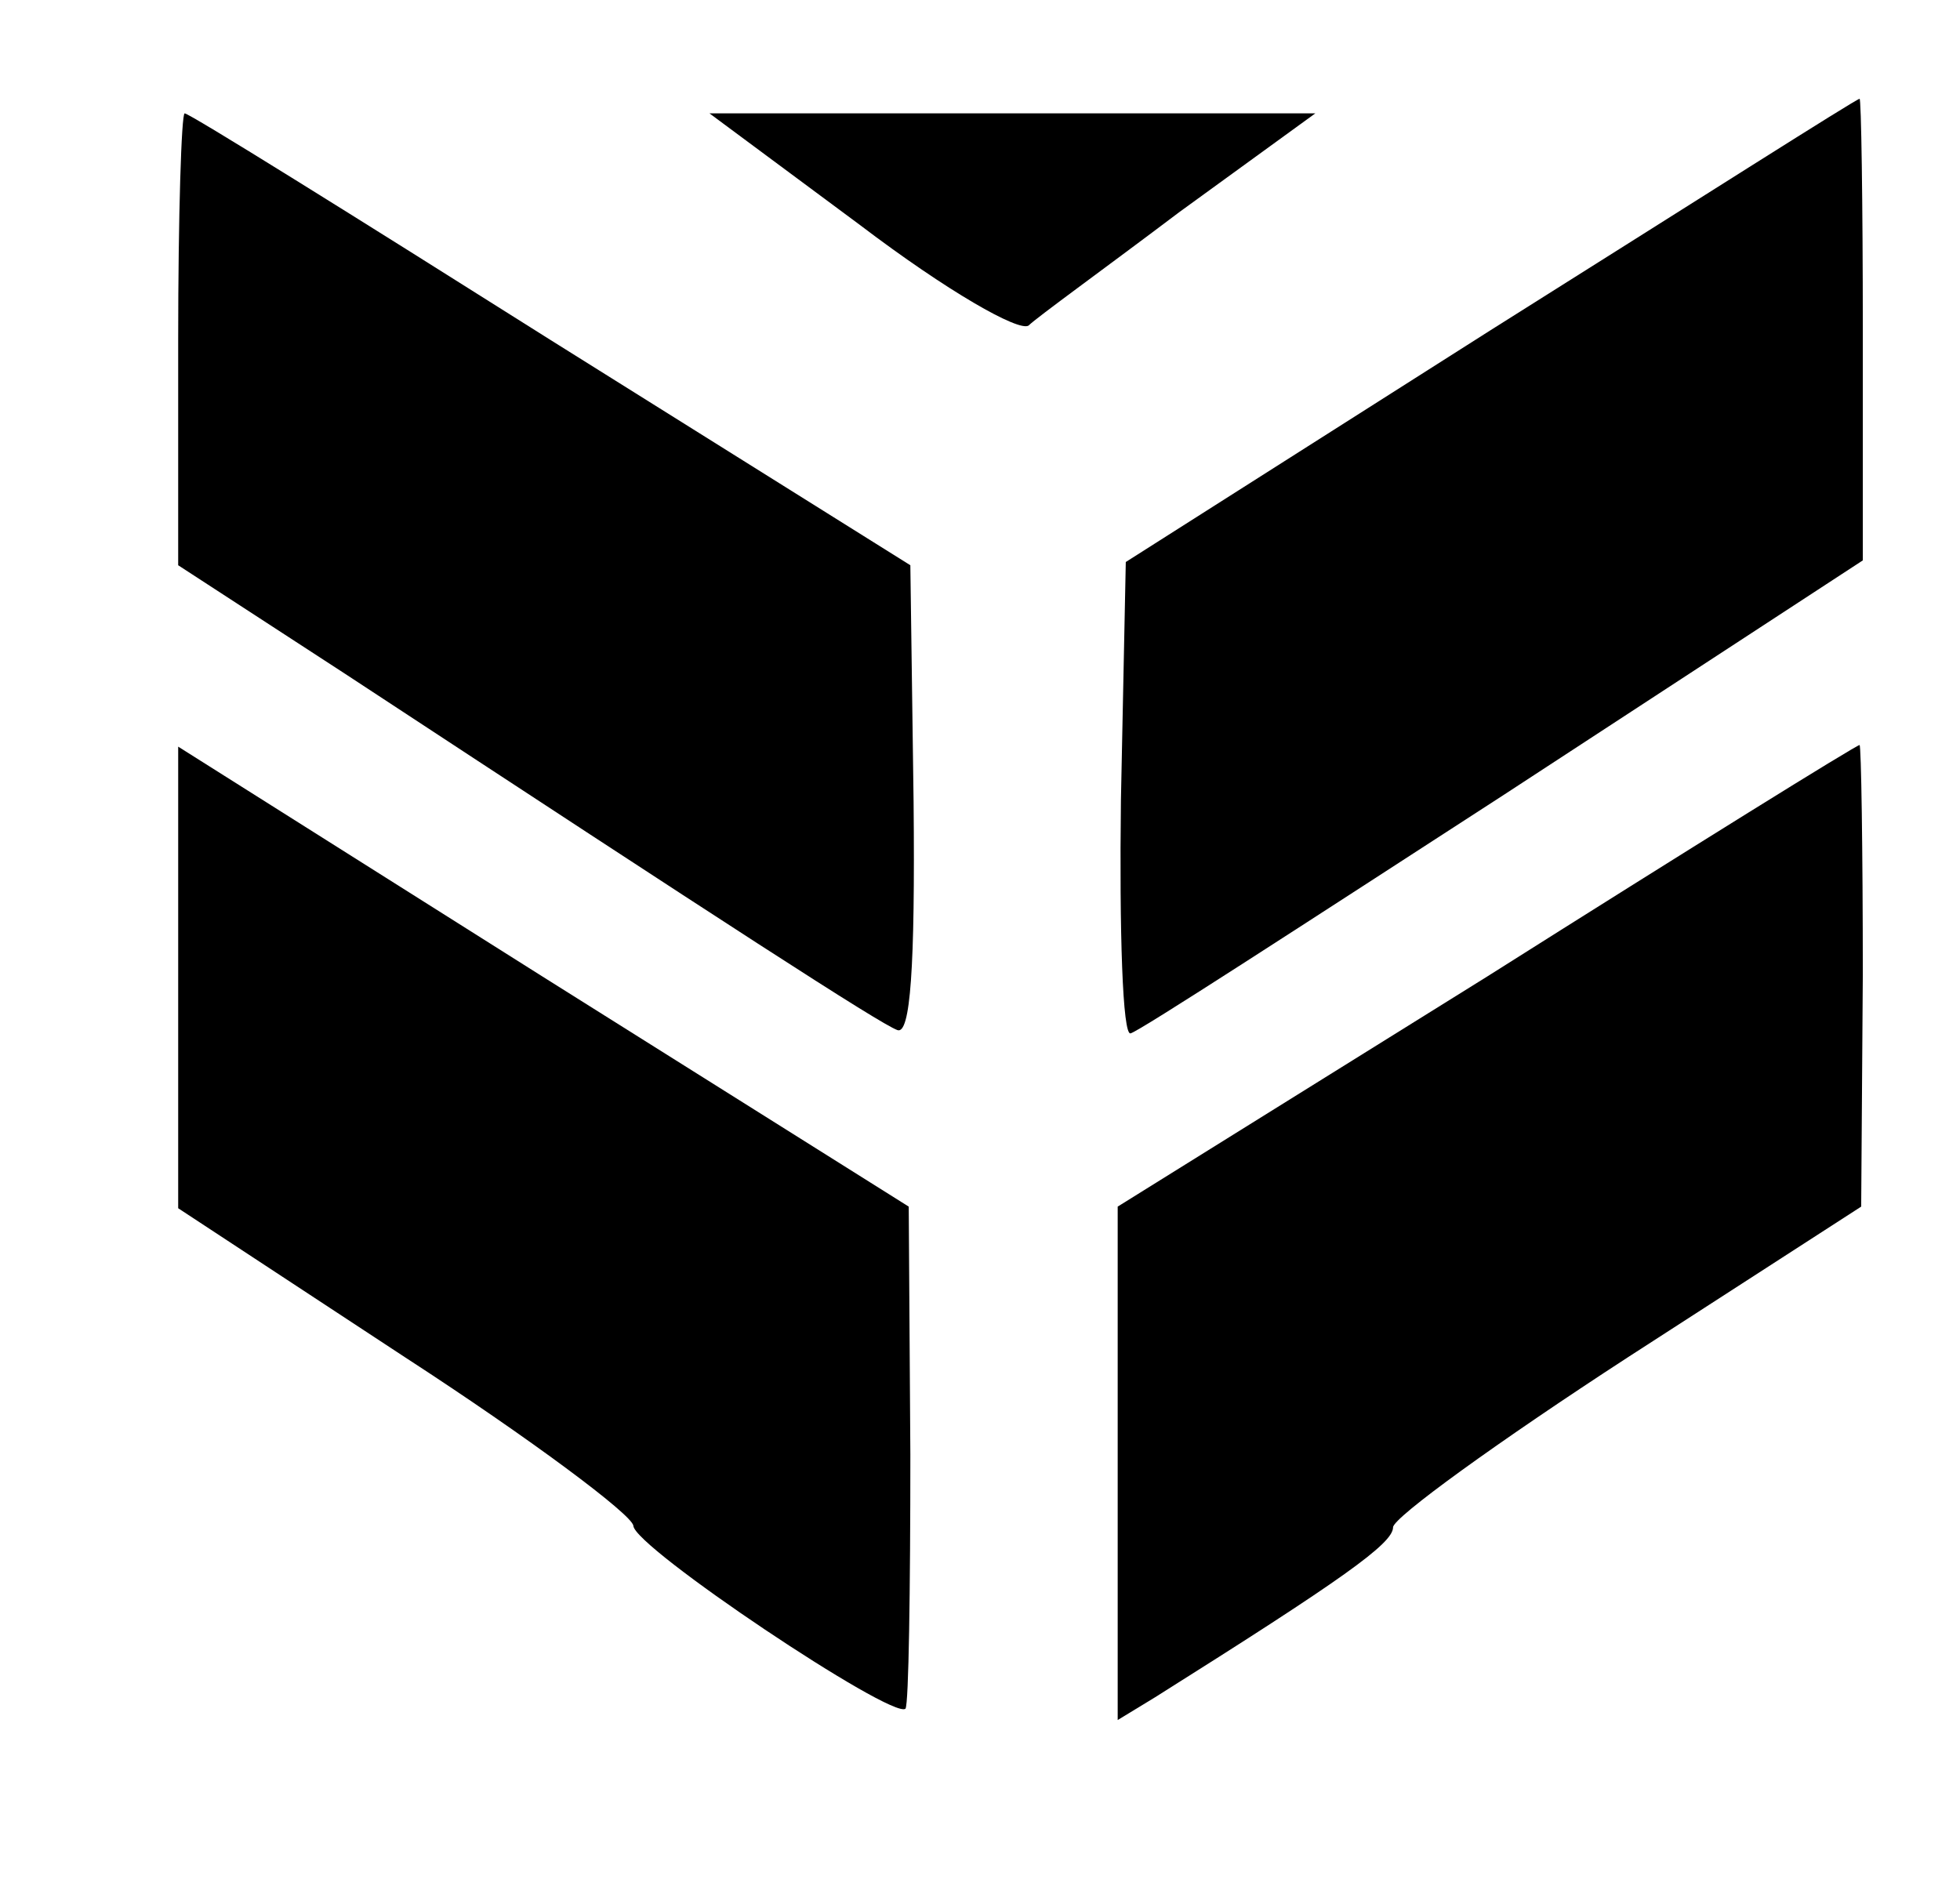 <?xml version="1.0" standalone="no"?>
<!DOCTYPE svg PUBLIC "-//W3C//DTD SVG 20010904//EN"
 "http://www.w3.org/TR/2001/REC-SVG-20010904/DTD/svg10.dtd">
<svg version="1.0" xmlns="http://www.w3.org/2000/svg"
 width="121pt" height="116pt" viewBox="0 0 121 116"
 preserveAspectRatio="xMidYMid meet">
<g transform="translate(0,116) scale(0.1,-0.1)" stroke="none">
<path d="M920 956 l-225 -143 -3 -147 c-1 -81 1 -146 6 -144 5 1 108 68 230
147 l222 145 0 143 c0 79 -1 143 -2 142 -2 0 -104 -65 -228 -143z"/>
<path d="M110 950 l0 -139 103 -67 c236 -155 330 -216 341 -220 8 -3 11 38 10
141 l-2 146 -222 139 c-122 77 -223 140 -226 140 -2 0 -4 -63 -4 -140z"/>
<path d="M531 1021 c54 -41 98 -66 104 -62 5 5 48 36 93 70 l84 61 -187 0
-187 0 93 -69z"/>
<path d="M110 557 l0 -143 140 -92 c77 -50 140 -97 141 -104 0 -13 160 -120
168 -113 2 3 3 73 3 157 l-1 153 -226 142 -225 142 0 -142z"/>
<path d="M918 557 l-228 -142 0 -159 0 -158 23 14 c116 73 147 95 147 105 0 6
65 53 145 105 l144 93 1 143 c0 78 -1 142 -2 142 -2 0 -105 -64 -230 -143z"/>
</g>
</svg>

